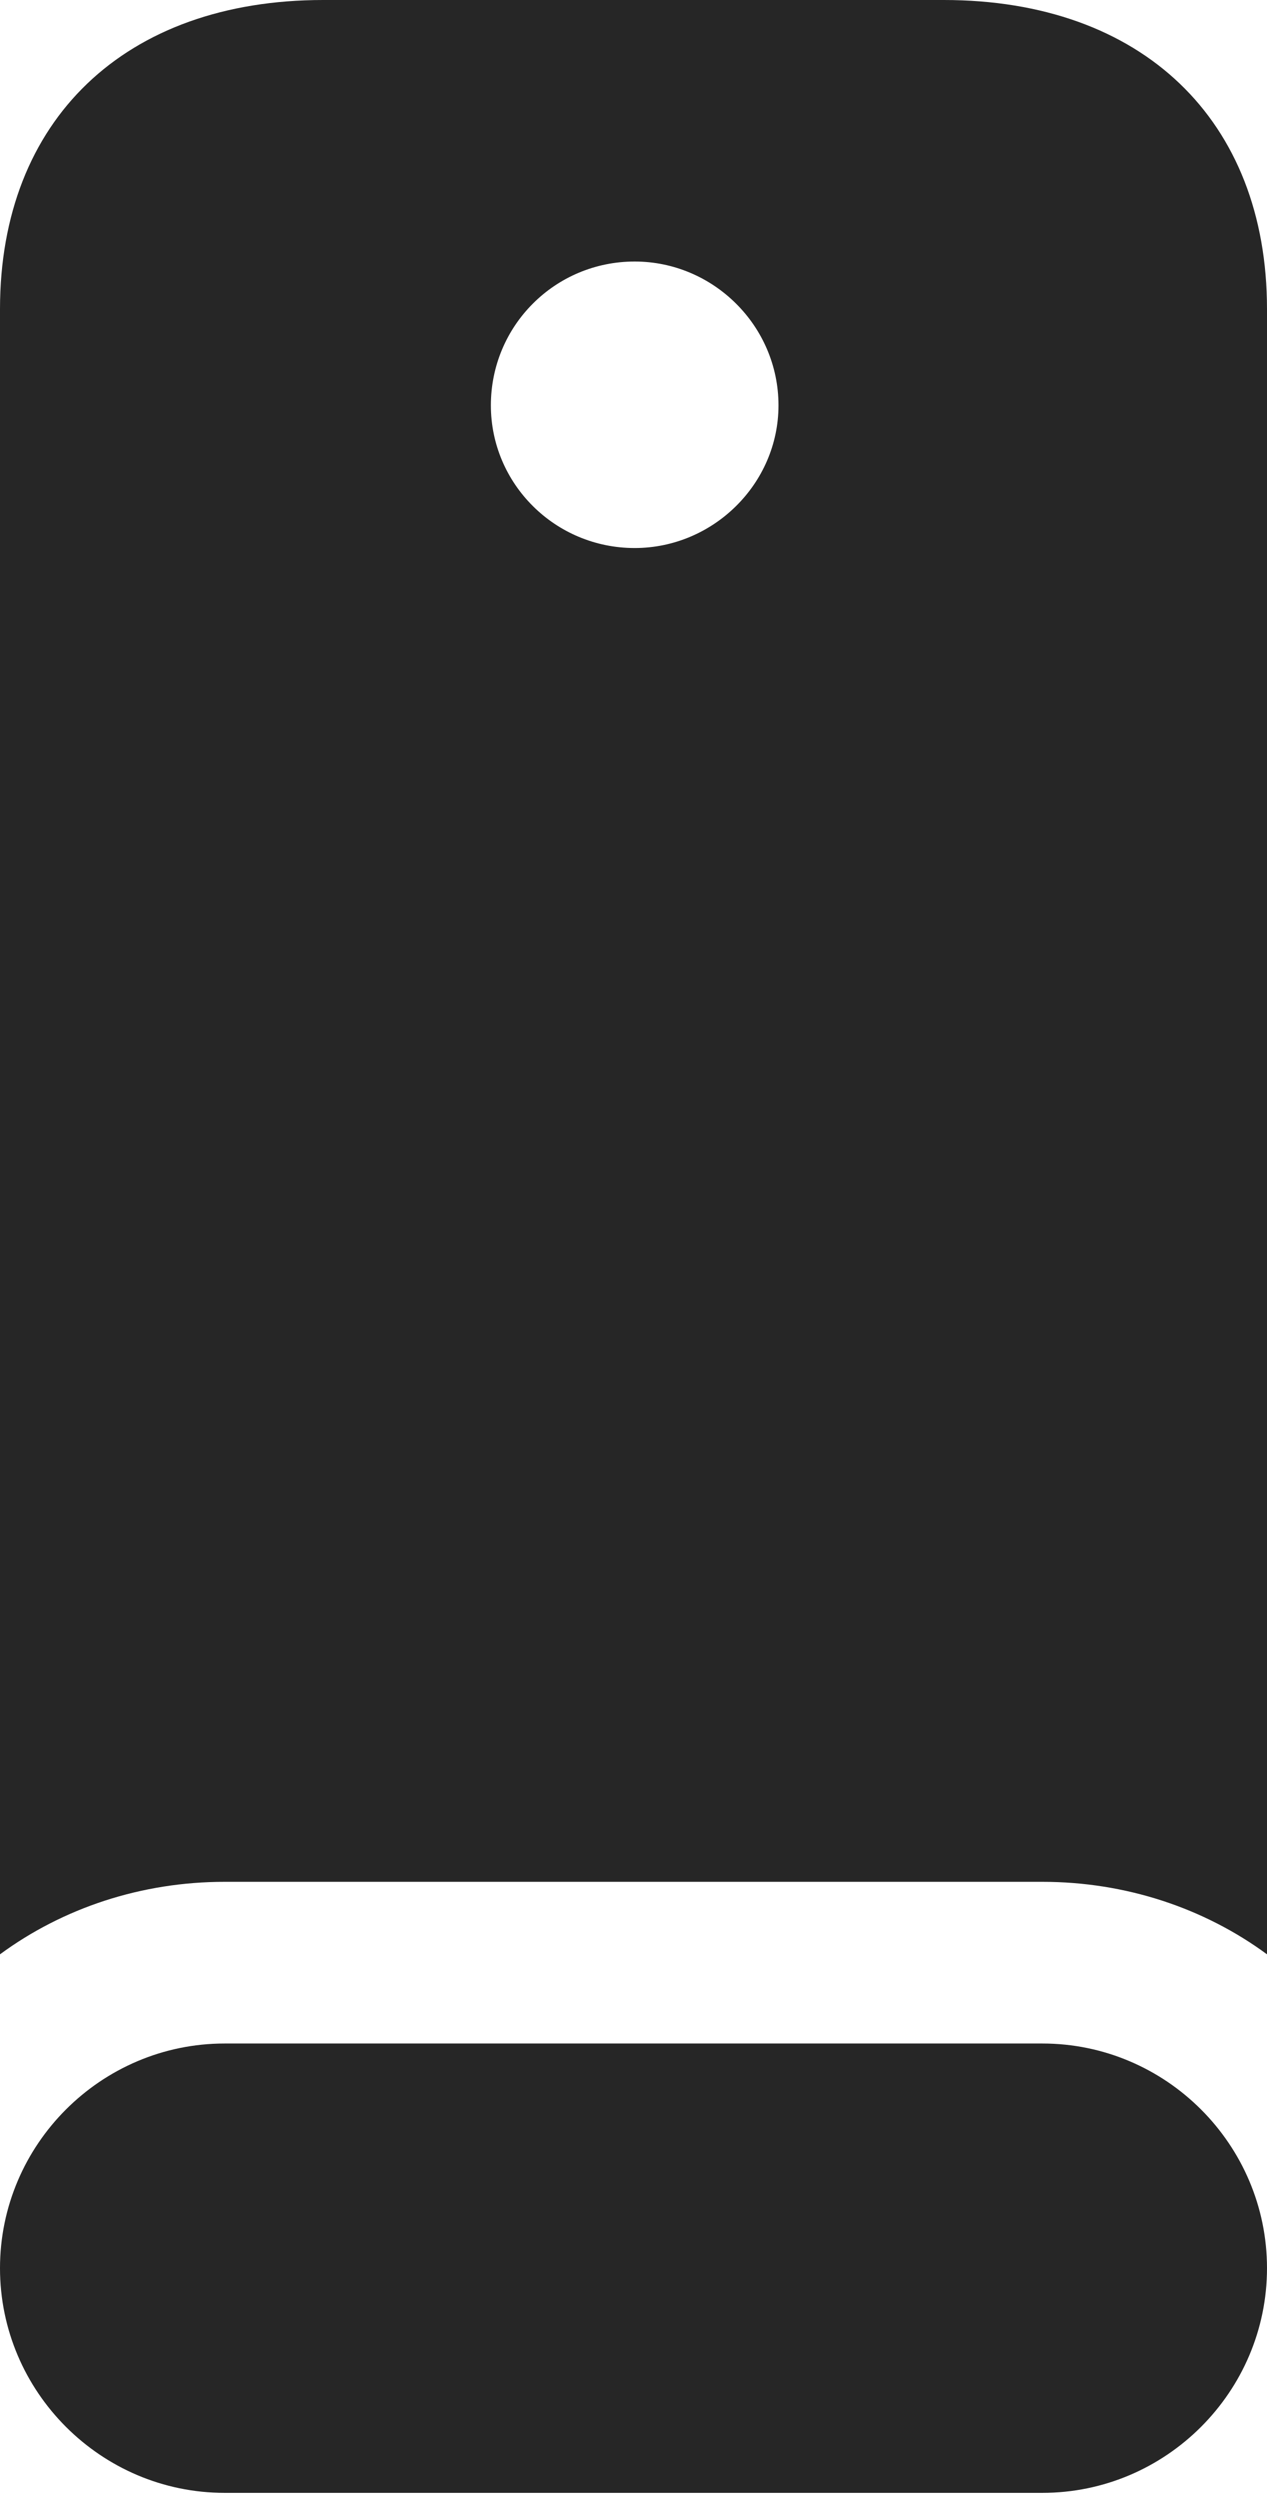 <?xml version="1.0" encoding="UTF-8"?>
<!--Generator: Apple Native CoreSVG 232.5-->
<!DOCTYPE svg
PUBLIC "-//W3C//DTD SVG 1.1//EN"
       "http://www.w3.org/Graphics/SVG/1.1/DTD/svg11.dtd">
<svg version="1.1" xmlns="http://www.w3.org/2000/svg" xmlns:xlink="http://www.w3.org/1999/xlink" width="52.051" height="102.686">
 <g>
  <rect height="102.686" opacity="0" width="52.051" x="0" y="0"/>
  <path d="M9.229 77.295L42.822 77.295C46.24 77.295 49.463 78.369 52.051 80.273L52.051 12.695C52.051 4.932 46.924 0 38.77 0L13.281 0C5.127 0 0 4.932 0 12.695L0 80.273C2.588 78.369 5.811 77.295 9.229 77.295ZM26.074 22.51C22.803 22.51 20.166 19.873 20.166 16.65C20.166 13.379 22.803 10.742 26.074 10.742C29.297 10.742 31.982 13.379 31.982 16.65C31.982 19.873 29.297 22.51 26.074 22.51ZM9.229 102.393L42.822 102.393C47.9 102.393 52.051 98.242 52.051 93.164C52.051 88.086 47.9 83.936 42.822 83.936L9.229 83.936C4.15 83.936 0 88.086 0 93.164C0 98.242 4.15 102.393 9.229 102.393Z" fill="#000000" fill-opacity="0.85"/>
 </g>
</svg>

